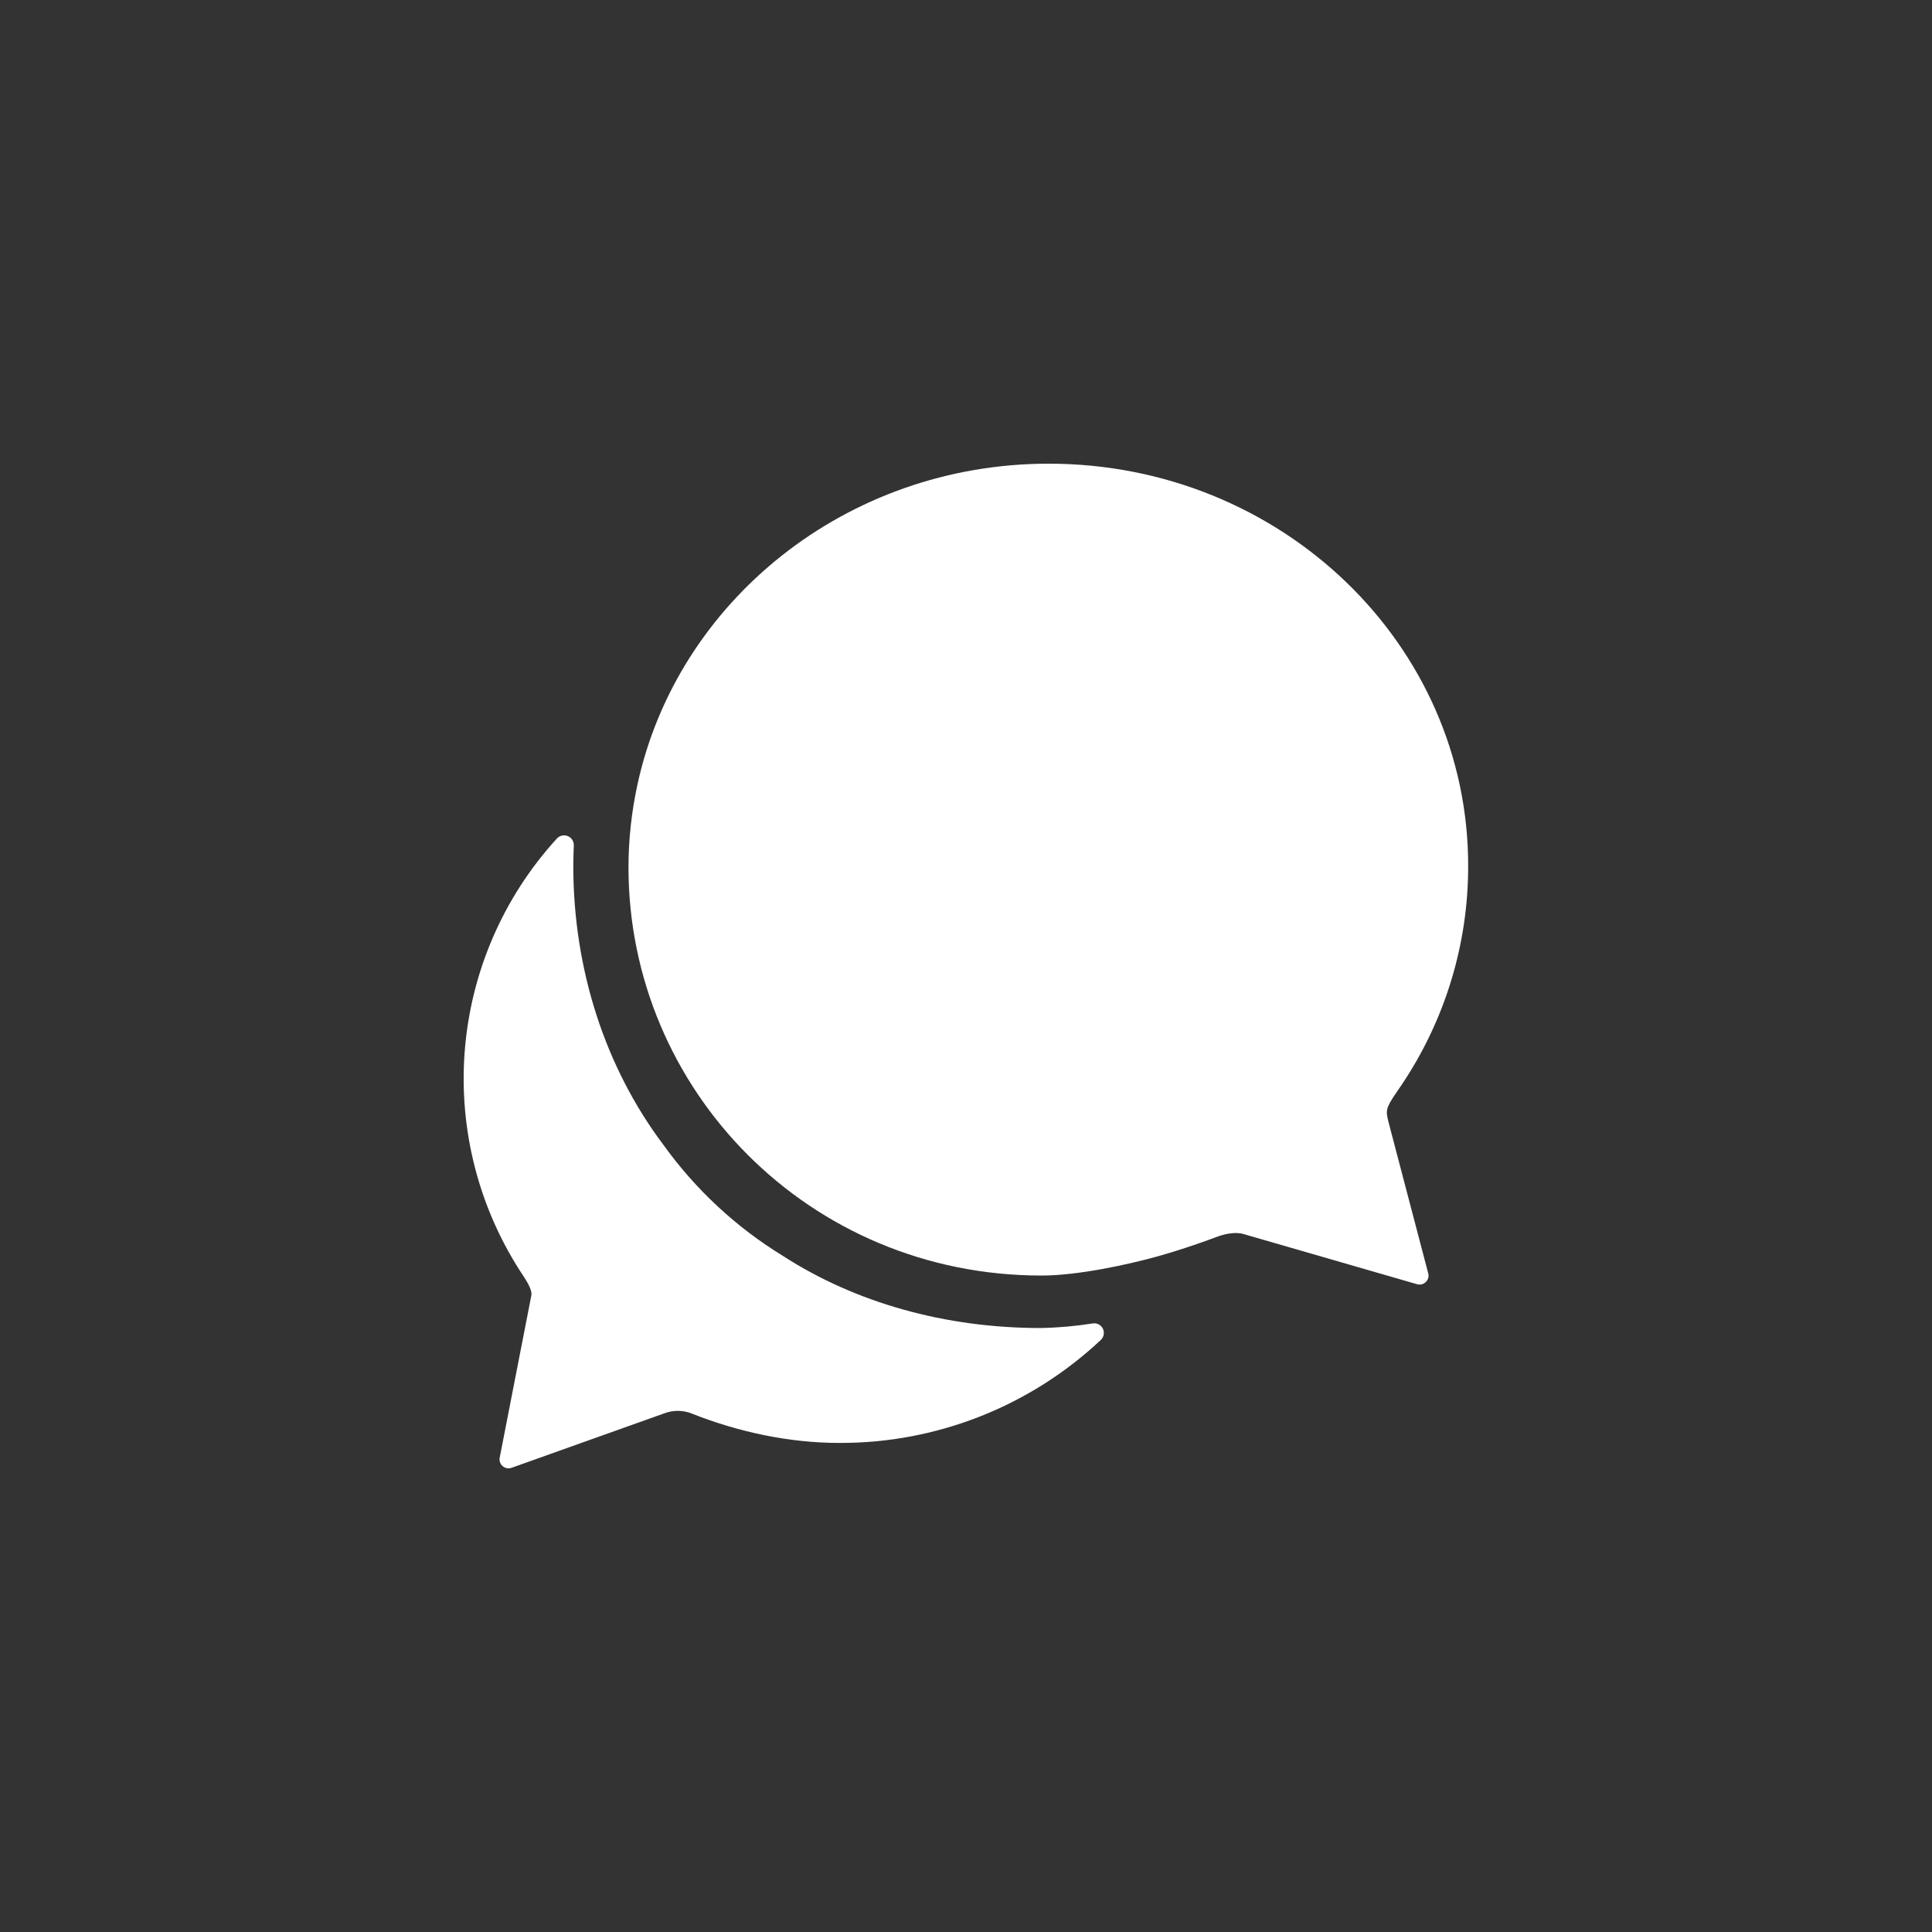<svg width="50" height="50" viewBox="0 0 50 50" fill="none" xmlns="http://www.w3.org/2000/svg">
  <rect x="0" y="0" width="50" height="50" fill="#333333" stroke="none"/>
  <rect x="1" y="1" width="47.996" height="48" rx="23.998" stroke="" stroke-width="2"/>
  <path d="M36.2 28.184C36.18 28.214 36.16 28.244 36.139 28.274C35.853 28.692 35.863 28.746 35.934 29.037L36.962 32.953C36.973 32.993 36.973 33.035 36.962 33.075C36.951 33.114 36.929 33.15 36.9 33.179C36.87 33.208 36.834 33.228 36.794 33.238C36.754 33.248 36.712 33.247 36.672 33.235L32.179 31.936C31.954 31.871 31.671 31.942 31.489 32.011C31.308 32.08 30.608 32.336 29.902 32.53C29.196 32.724 27.908 33.011 26.952 33.011C20.94 33.011 16.265 28.211 16.265 22.443C16.266 21.724 16.344 21.008 16.497 20.306C17.522 15.568 21.897 12 27.14 12C33.153 12 38.015 16.674 37.996 22.437C37.994 24.448 37.393 26.412 36.271 28.08C36.247 28.114 36.223 28.149 36.2 28.184Z" fill="white"/>
  <path d="M26.93 34.369C27.383 34.361 27.834 34.321 28.28 34.25C28.332 34.242 28.386 34.25 28.433 34.274C28.48 34.298 28.518 34.337 28.541 34.384C28.565 34.431 28.573 34.485 28.564 34.537C28.556 34.589 28.53 34.637 28.493 34.674C26.661 36.396 24.239 37.352 21.724 37.343C20.418 37.343 19.112 37.058 17.931 36.594C17.813 36.542 17.686 36.515 17.557 36.513C17.428 36.51 17.301 36.534 17.181 36.581L13.235 37.988C13.196 38.001 13.155 38.004 13.115 37.996C13.076 37.988 13.039 37.97 13.008 37.943C12.977 37.917 12.954 37.882 12.941 37.844C12.927 37.806 12.924 37.765 12.932 37.725L13.75 33.531C13.774 33.419 13.693 33.25 13.55 33.031C12.406 31.318 11.87 29.271 12.026 27.217C12.183 25.163 13.023 23.221 14.412 21.701C14.447 21.663 14.493 21.636 14.543 21.625C14.594 21.614 14.647 21.618 14.695 21.638C14.742 21.658 14.783 21.692 14.811 21.735C14.838 21.779 14.852 21.83 14.85 21.882L14.85 21.884C14.844 22.058 14.837 22.232 14.837 22.413C14.837 25.082 15.662 27.632 17.176 29.638C18.003 30.787 19.05 31.76 20.257 32.5C22.143 33.719 24.468 34.369 26.93 34.369Z" fill="white"/>
</svg>

